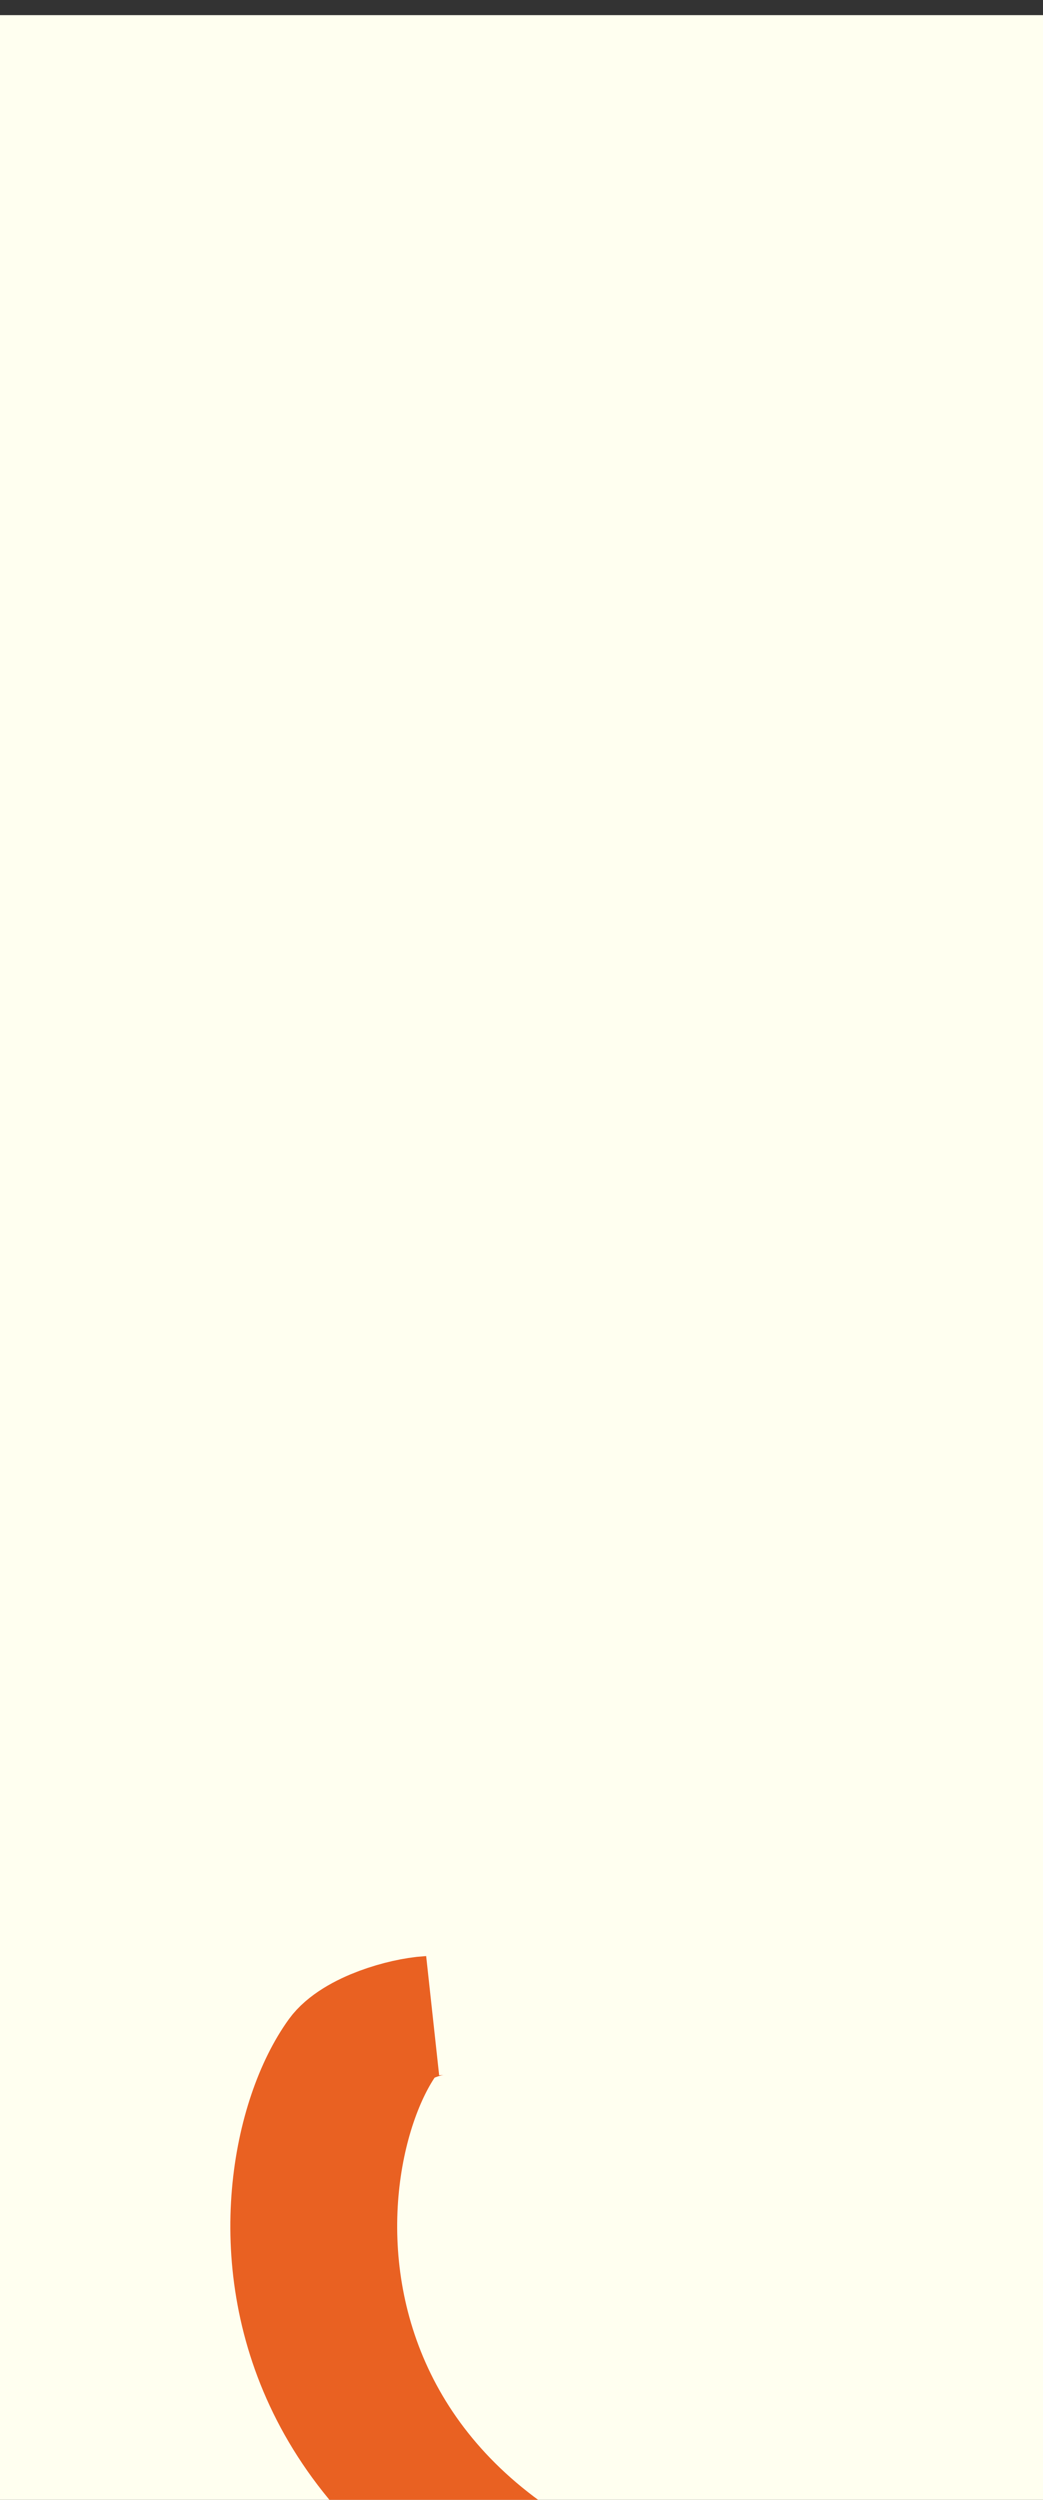 <?xml version="1.0" encoding="UTF-8" standalone="no"?>
<!-- Created with Inkscape (http://www.inkscape.org/) -->

<svg
   width="12.348mm"
   height="29.569mm"
   viewBox="0 0 12.348 29.569"
   version="1.1"
   id="svg1"
   inkscape:version="1.4 (e7c3feb100, 2024-10-09)"
   sodipodi:docname="favicon.svg"
   xmlns:inkscape="http://www.inkscape.org/namespaces/inkscape"
   xmlns:sodipodi="http://sodipodi.sourceforge.net/DTD/sodipodi-0.dtd"
   xmlns="http://www.w3.org/2000/svg"
   xmlns:svg="http://www.w3.org/2000/svg">
  <rect x="0" y="0" width="12.348" height="29.569" fill="#333333" stroke="none"/>
  <sodipodi:namedview
     id="namedview1"
     pagecolor="#505050"
     bordercolor="#eeeeee"
     borderopacity="1"
     inkscape:showpageshadow="0"
     inkscape:pageopacity="0"
     inkscape:pagecheckerboard="0"
     inkscape:deskcolor="#505050"
     inkscape:document-units="mm"
     inkscape:zoom="3.6146947"
     inkscape:cx="59.756084"
     inkscape:cy="51.733277"
     inkscape:window-width="1600"
     inkscape:window-height="847"
     inkscape:window-x="0"
     inkscape:window-y="26"
     inkscape:window-maximized="1"
     inkscape:current-layer="layer1" />
  <defs
     id="defs1" />
  <rect
     style="fill:#fffff0;stroke:none;stroke-width:0.313"
     id="rect1"
     width="25.641"
     height="31.96"
     x="-0.289"
     y="0.179" />
  <g
     inkscape:label="Capa 1"
     inkscape:groupmode="layer"
     id="layer1"
     transform="translate(-25.4,-59.796)"
     inkscape:transform-center-x="0.063201185"
     inkscape:transform-center-y="-0.63367195"
     style="stroke-width:1.4;stroke-dasharray:none">
    <g
       id="g2"
       style="display:inline;stroke-width:1.306;stroke-dasharray:none"
       transform="matrix(1.175,0,0,0.978,-49.407,-2.131)">
      <g
         id="g10027"
         style="display:inline;stroke:#e96122;stroke-width:0.723;stroke-miterlimit:4;stroke-dasharray:none"
         transform="matrix(2.325,0,0,2.001,-143.857,-58.018)">
        <path
           style="display:inline;fill:none;stroke:#e96122;stroke-width:0.723;stroke-linecap:butt;stroke-linejoin:miter;stroke-miterlimit:4;stroke-dasharray:none;stroke-opacity:1"
           d="m 91.132,72.822 c -0.064,0.005 -0.239,0.066 -0.302,0.187 -0.4,0.771 -0.546,3.55 2.46,3.813 2.067,0.086 3.528,-1.464 3.586,-2.33 0.084,-0.871 -0.037,-1.471 -0.562,-2.146 -0.939,-0.766 1.638,-3.663 -2.398,-3.745"
           id="path1326"
           sodipodi:nodetypes="cscccc" />
        <path
           style="display:inline;fill:none;stroke:#e96122;stroke-width:0.723;stroke-linecap:butt;stroke-linejoin:miter;stroke-miterlimit:4;stroke-dasharray:none;stroke-opacity:1"
           d="m 94.139,68.944 0.002,-6.07 0.466,-0.502 0.109,-1.644"
           id="path8627"
           sodipodi:nodetypes="cccc" />
      </g>
    </g>
  </g>
</svg>
